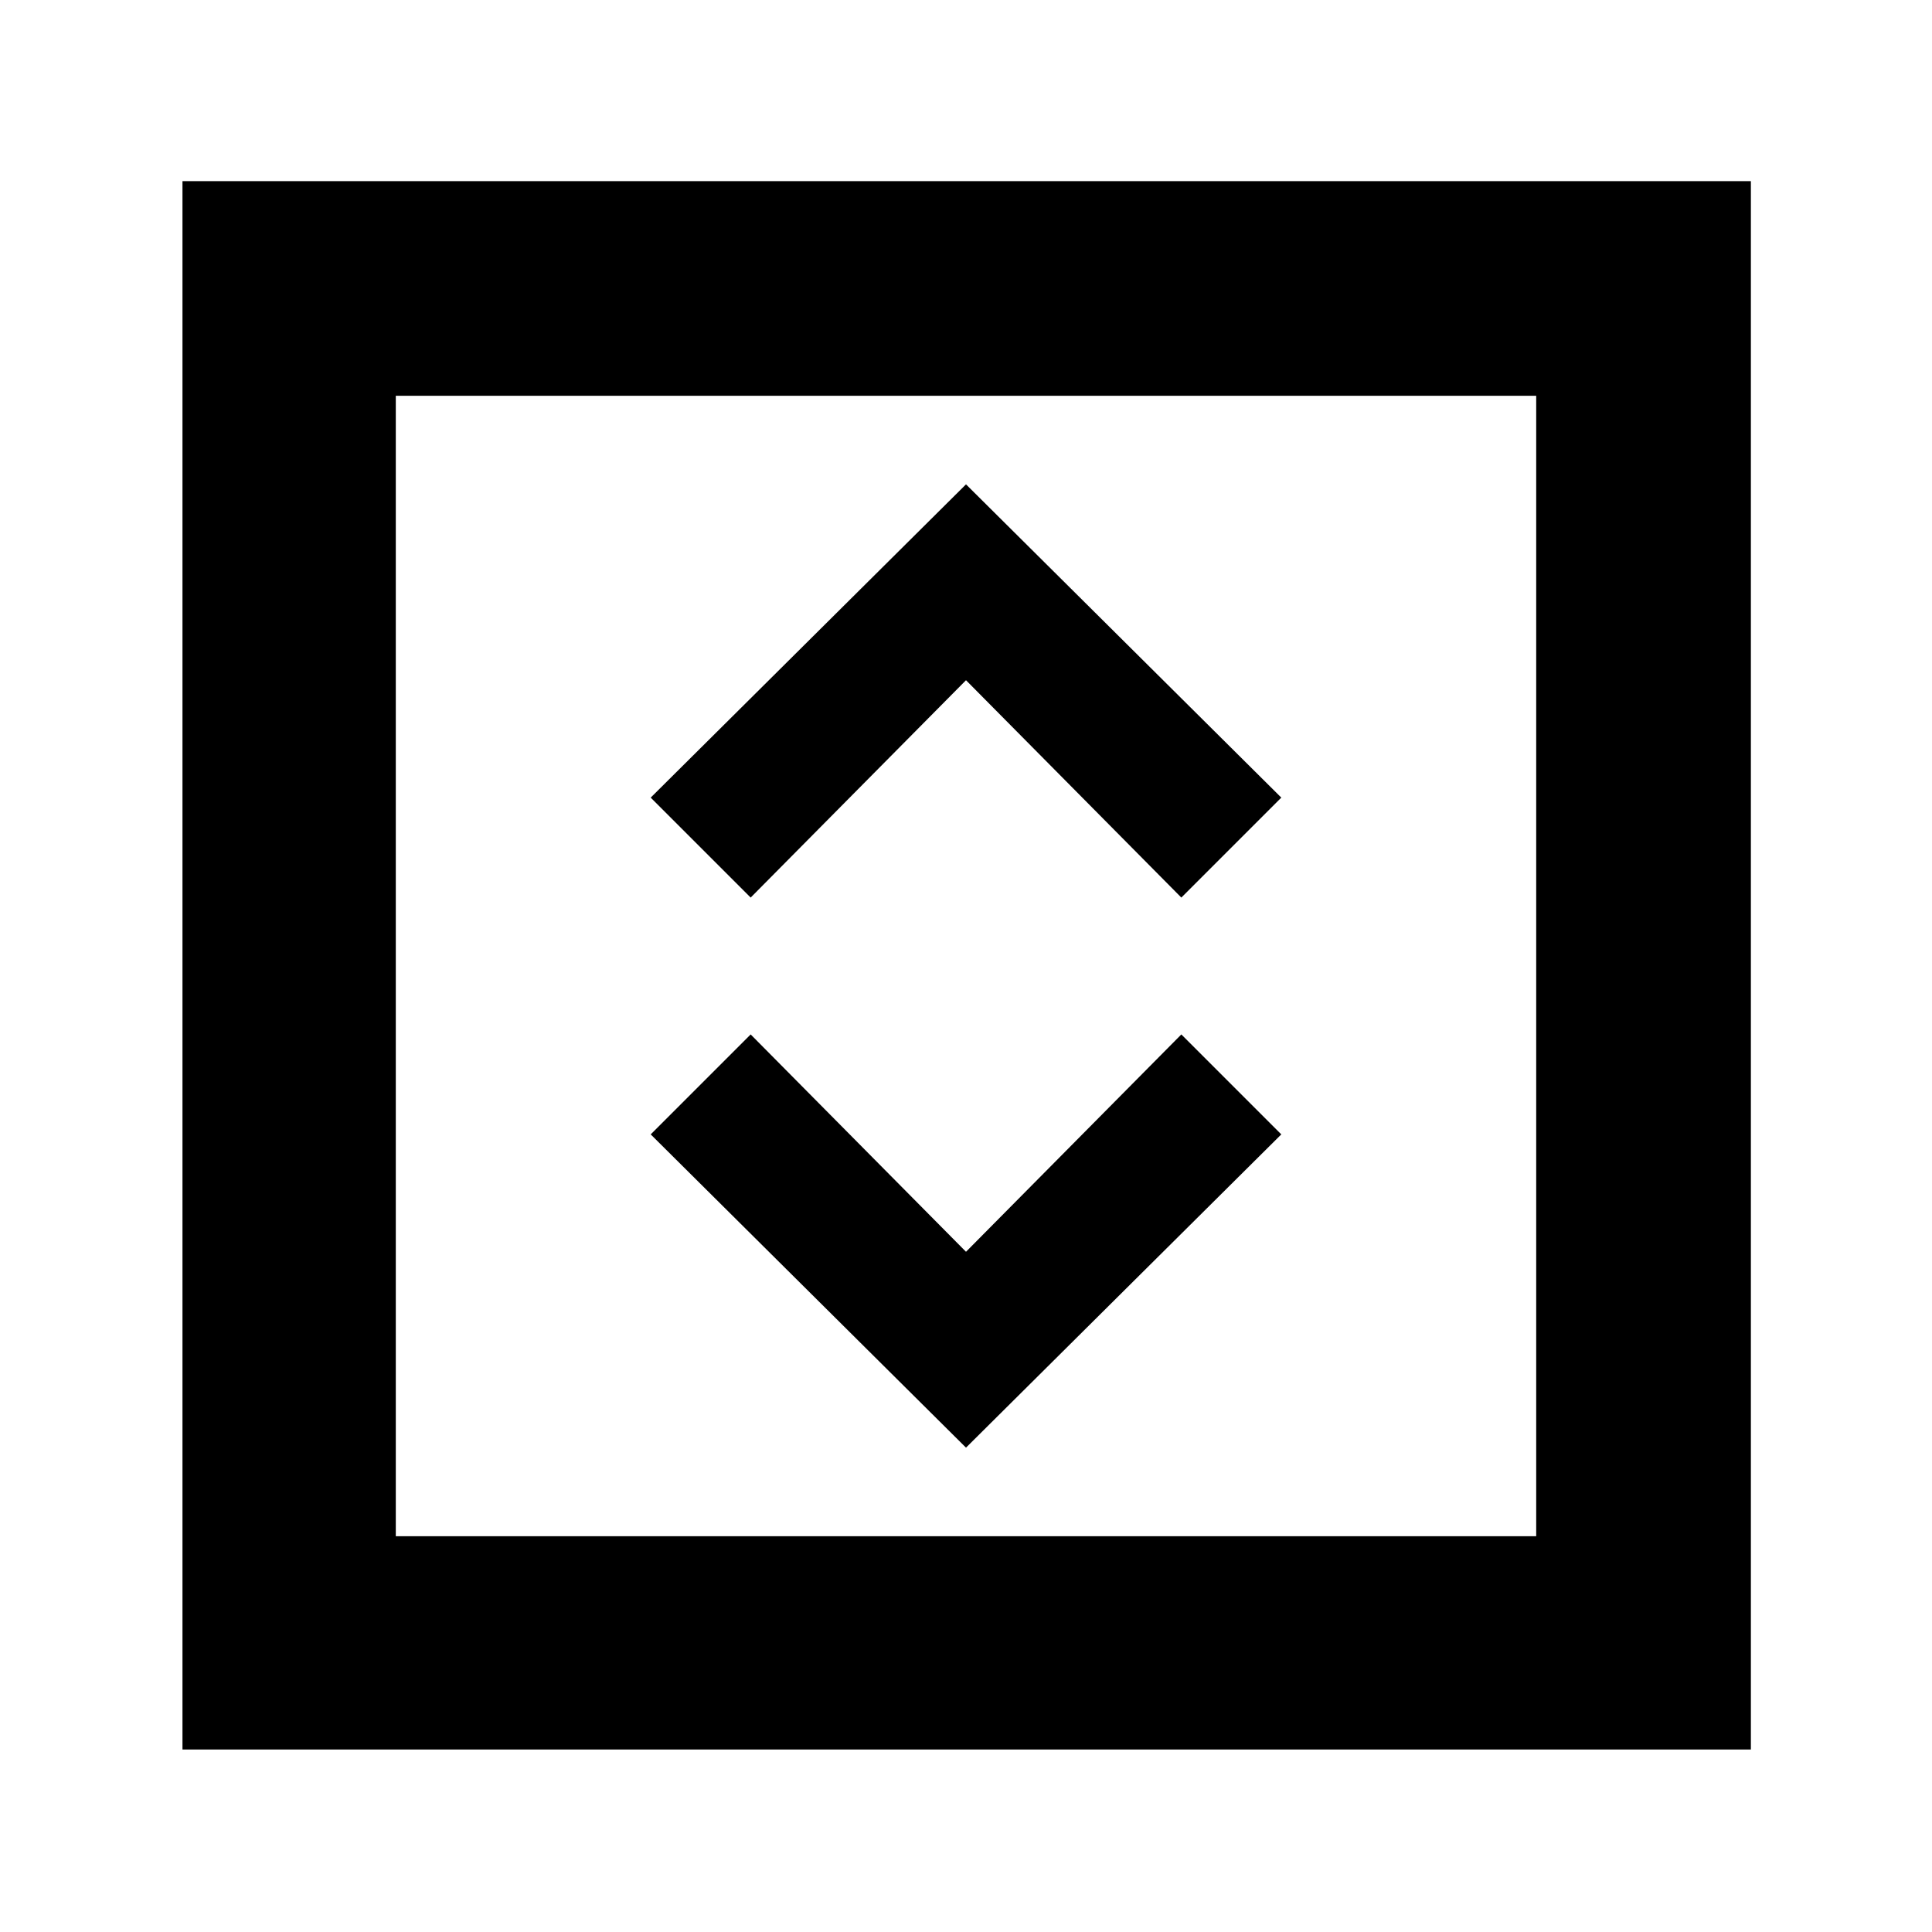 <svg xmlns="http://www.w3.org/2000/svg" height="40" viewBox="0 -960 960 960" width="40"><path d="m480-240.67 156.67-155.66L587-446 480-338 373-446l-49.67 49.67L480-240.67ZM373-514l107-108 107 108 49.67-49.67L480-719.33 323.33-563.67 373-514ZM90.67-90.67V-870H870v779.33H90.67Zm106-106h566.66v-566.66H196.67v566.66Zm0 0v-566.66 566.66Z"/></svg>